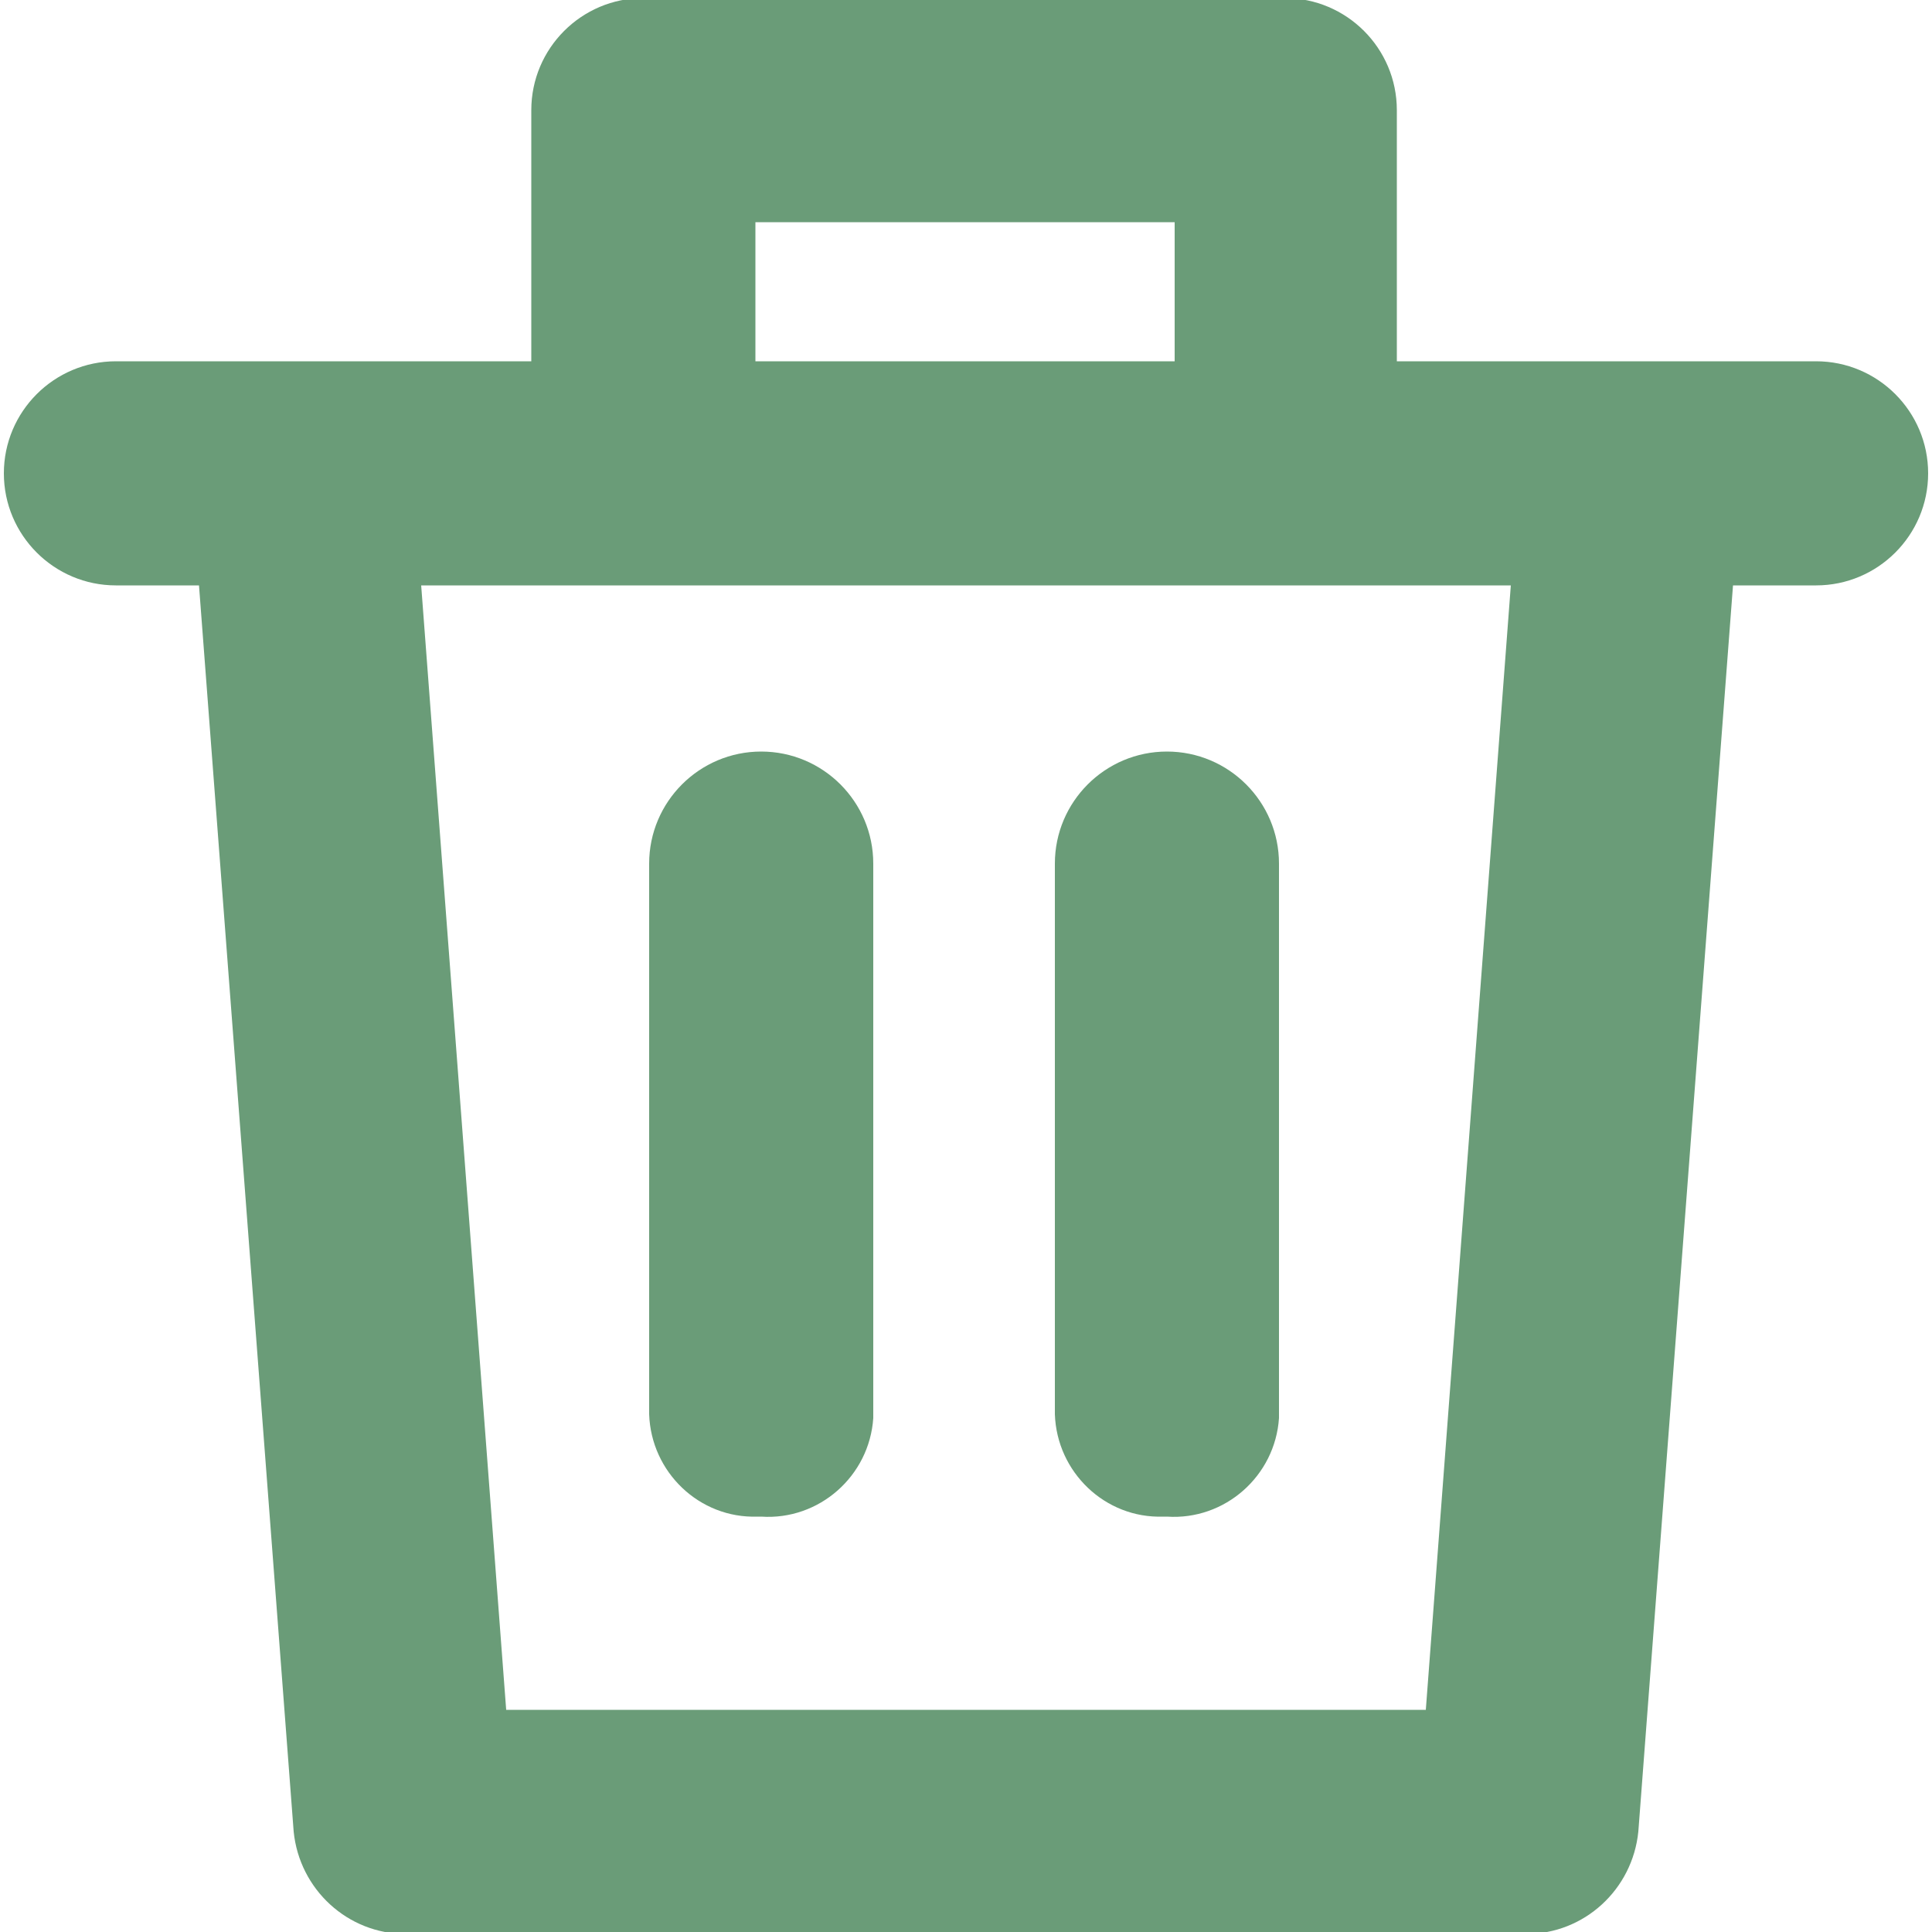 <?xml version="1.0" encoding="utf-8"?>
<!-- Generator: Adobe Illustrator 21.0.0, SVG Export Plug-In . SVG Version: 6.00 Build 0)  -->
<svg version="1.1" id="圖層_1" xmlns="http://www.w3.org/2000/svg" xmlns:xlink="http://www.w3.org/1999/xlink" x="0px" y="0px"
	 viewBox="0 0 100 100" style="enable-background:new 0 0 100 100;" xml:space="preserve">
<style type="text/css">
	.st0{fill:#6A9C78;}
</style>
<title>magnifier</title>
<g>
	<path class="st0" d="M94,18.7H72.3v-13c0-3.2-2.6-5.8-5.8-5.8H33.3c-3.2,0-5.8,2.6-5.8,5.8v13H6c-3.2,0-5.8,2.6-5.8,5.8
		s2.6,5.8,5.8,5.8h4.3l4.9,64.5c0.3,3,2.8,5.3,5.8,5.3H79c3,0,5.5-2.3,5.8-5.3l4.9-64.5H94c3.2,0,5.8-2.6,5.8-5.8S97.2,18.7,94,18.7
		z M39.1,11.5h21.7v7.2H39.1V11.5z M73.8,88.5H26.2l-4.4-58.2h56.4L73.8,88.5z"/>
	<path class="st0" d="M39.4,78.5c3,0.2,5.6-2.1,5.8-5.1c0,0,0,0,0,0V44.7c0-3.2-2.6-5.8-5.8-5.8s-5.8,2.6-5.8,5.8v28.5
		c0.1,3,2.6,5.4,5.6,5.3C39.3,78.5,39.3,78.5,39.4,78.5z"/>
	<path class="st0" d="M60.4,78.5c3,0.2,5.6-2.1,5.8-5.1c0,0,0,0,0,0V44.7c0-3.2-2.6-5.8-5.8-5.8c-3.2,0-5.8,2.6-5.8,5.8v28.5
		c0.1,3,2.6,5.4,5.6,5.3C60.3,78.5,60.4,78.5,60.4,78.5z"/>
</g>
</svg>
